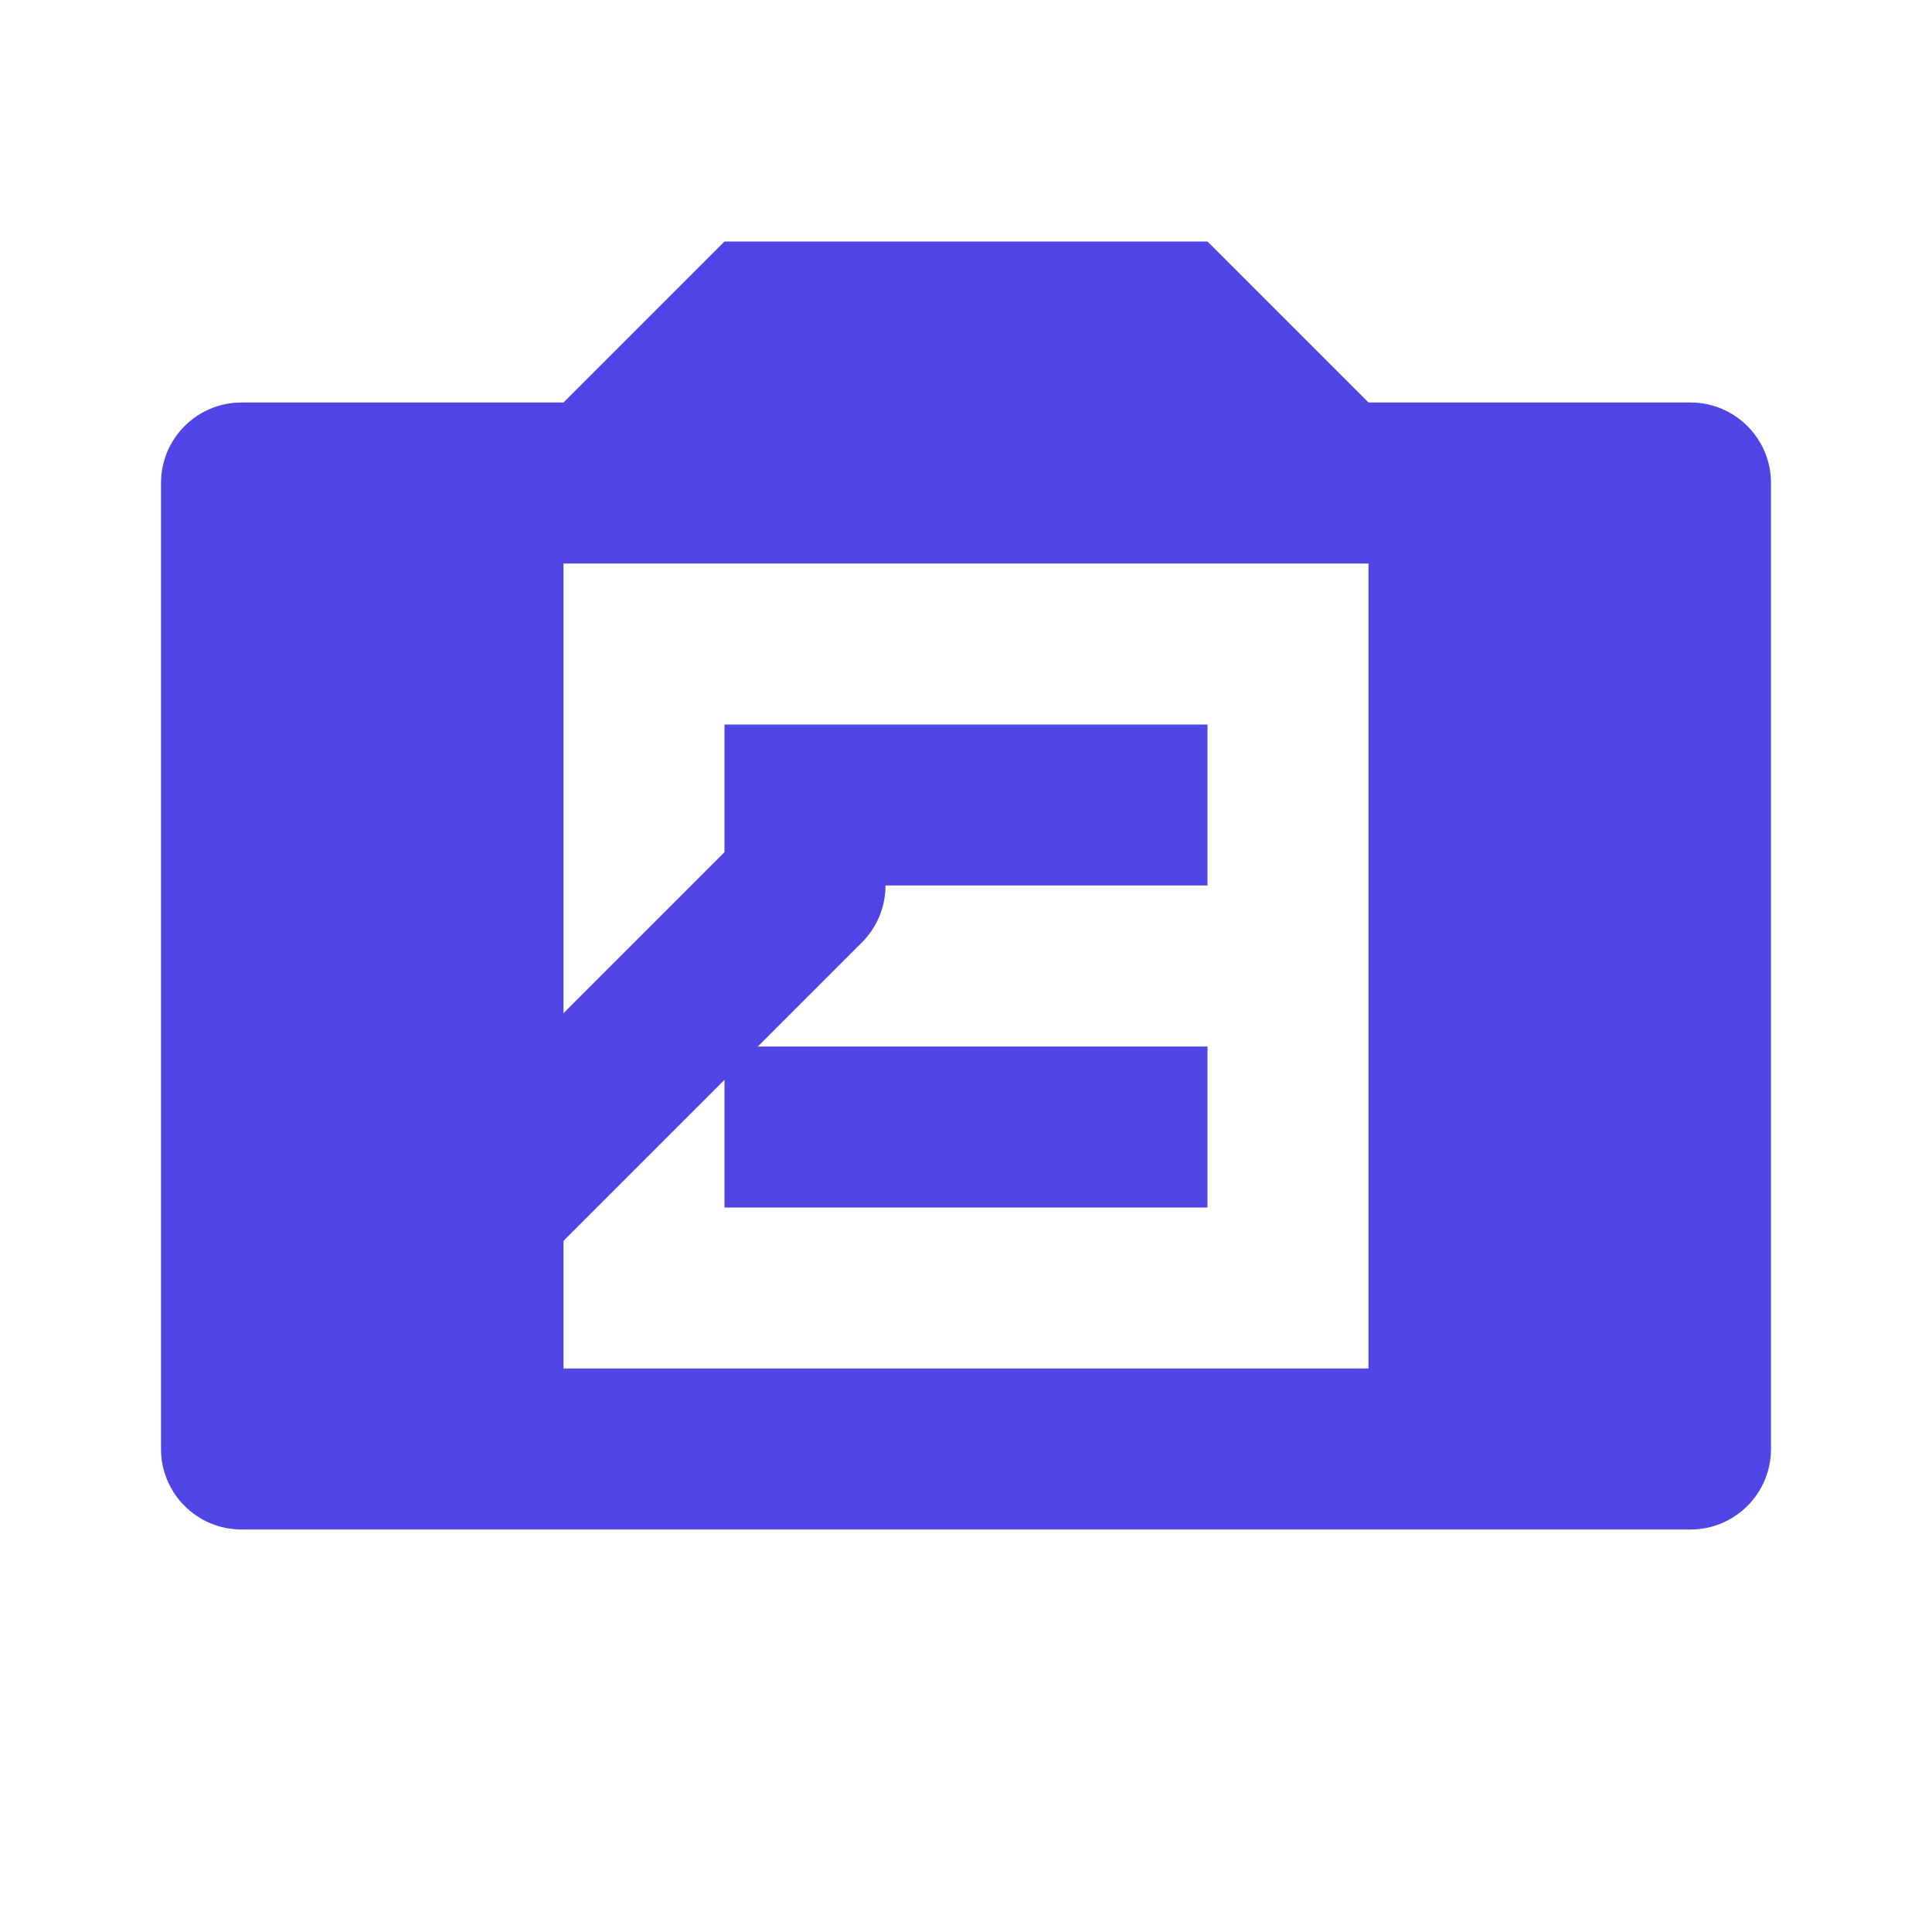 <svg width="24" height="24" viewBox="0 0 24 24" fill="none" xmlns="http://www.w3.org/2000/svg">
<path d="M9 3H15L17 5H21C21.552 5 22 5.448 22 6V18C22 18.552 21.552 19 21 19H3C2.448 19 2 18.552 2 18V6C2 5.448 2.448 5 3 5H7L9 3ZM7 7V17H17V7H7ZM9 9H15V11H9V9ZM9 13H15V15H9V13Z" fill="#4F46E5"/>
<path d="M4 13L6 15L10 11" stroke="#4F46E5" stroke-width="2" stroke-linecap="round" stroke-linejoin="round"/>
</svg>
